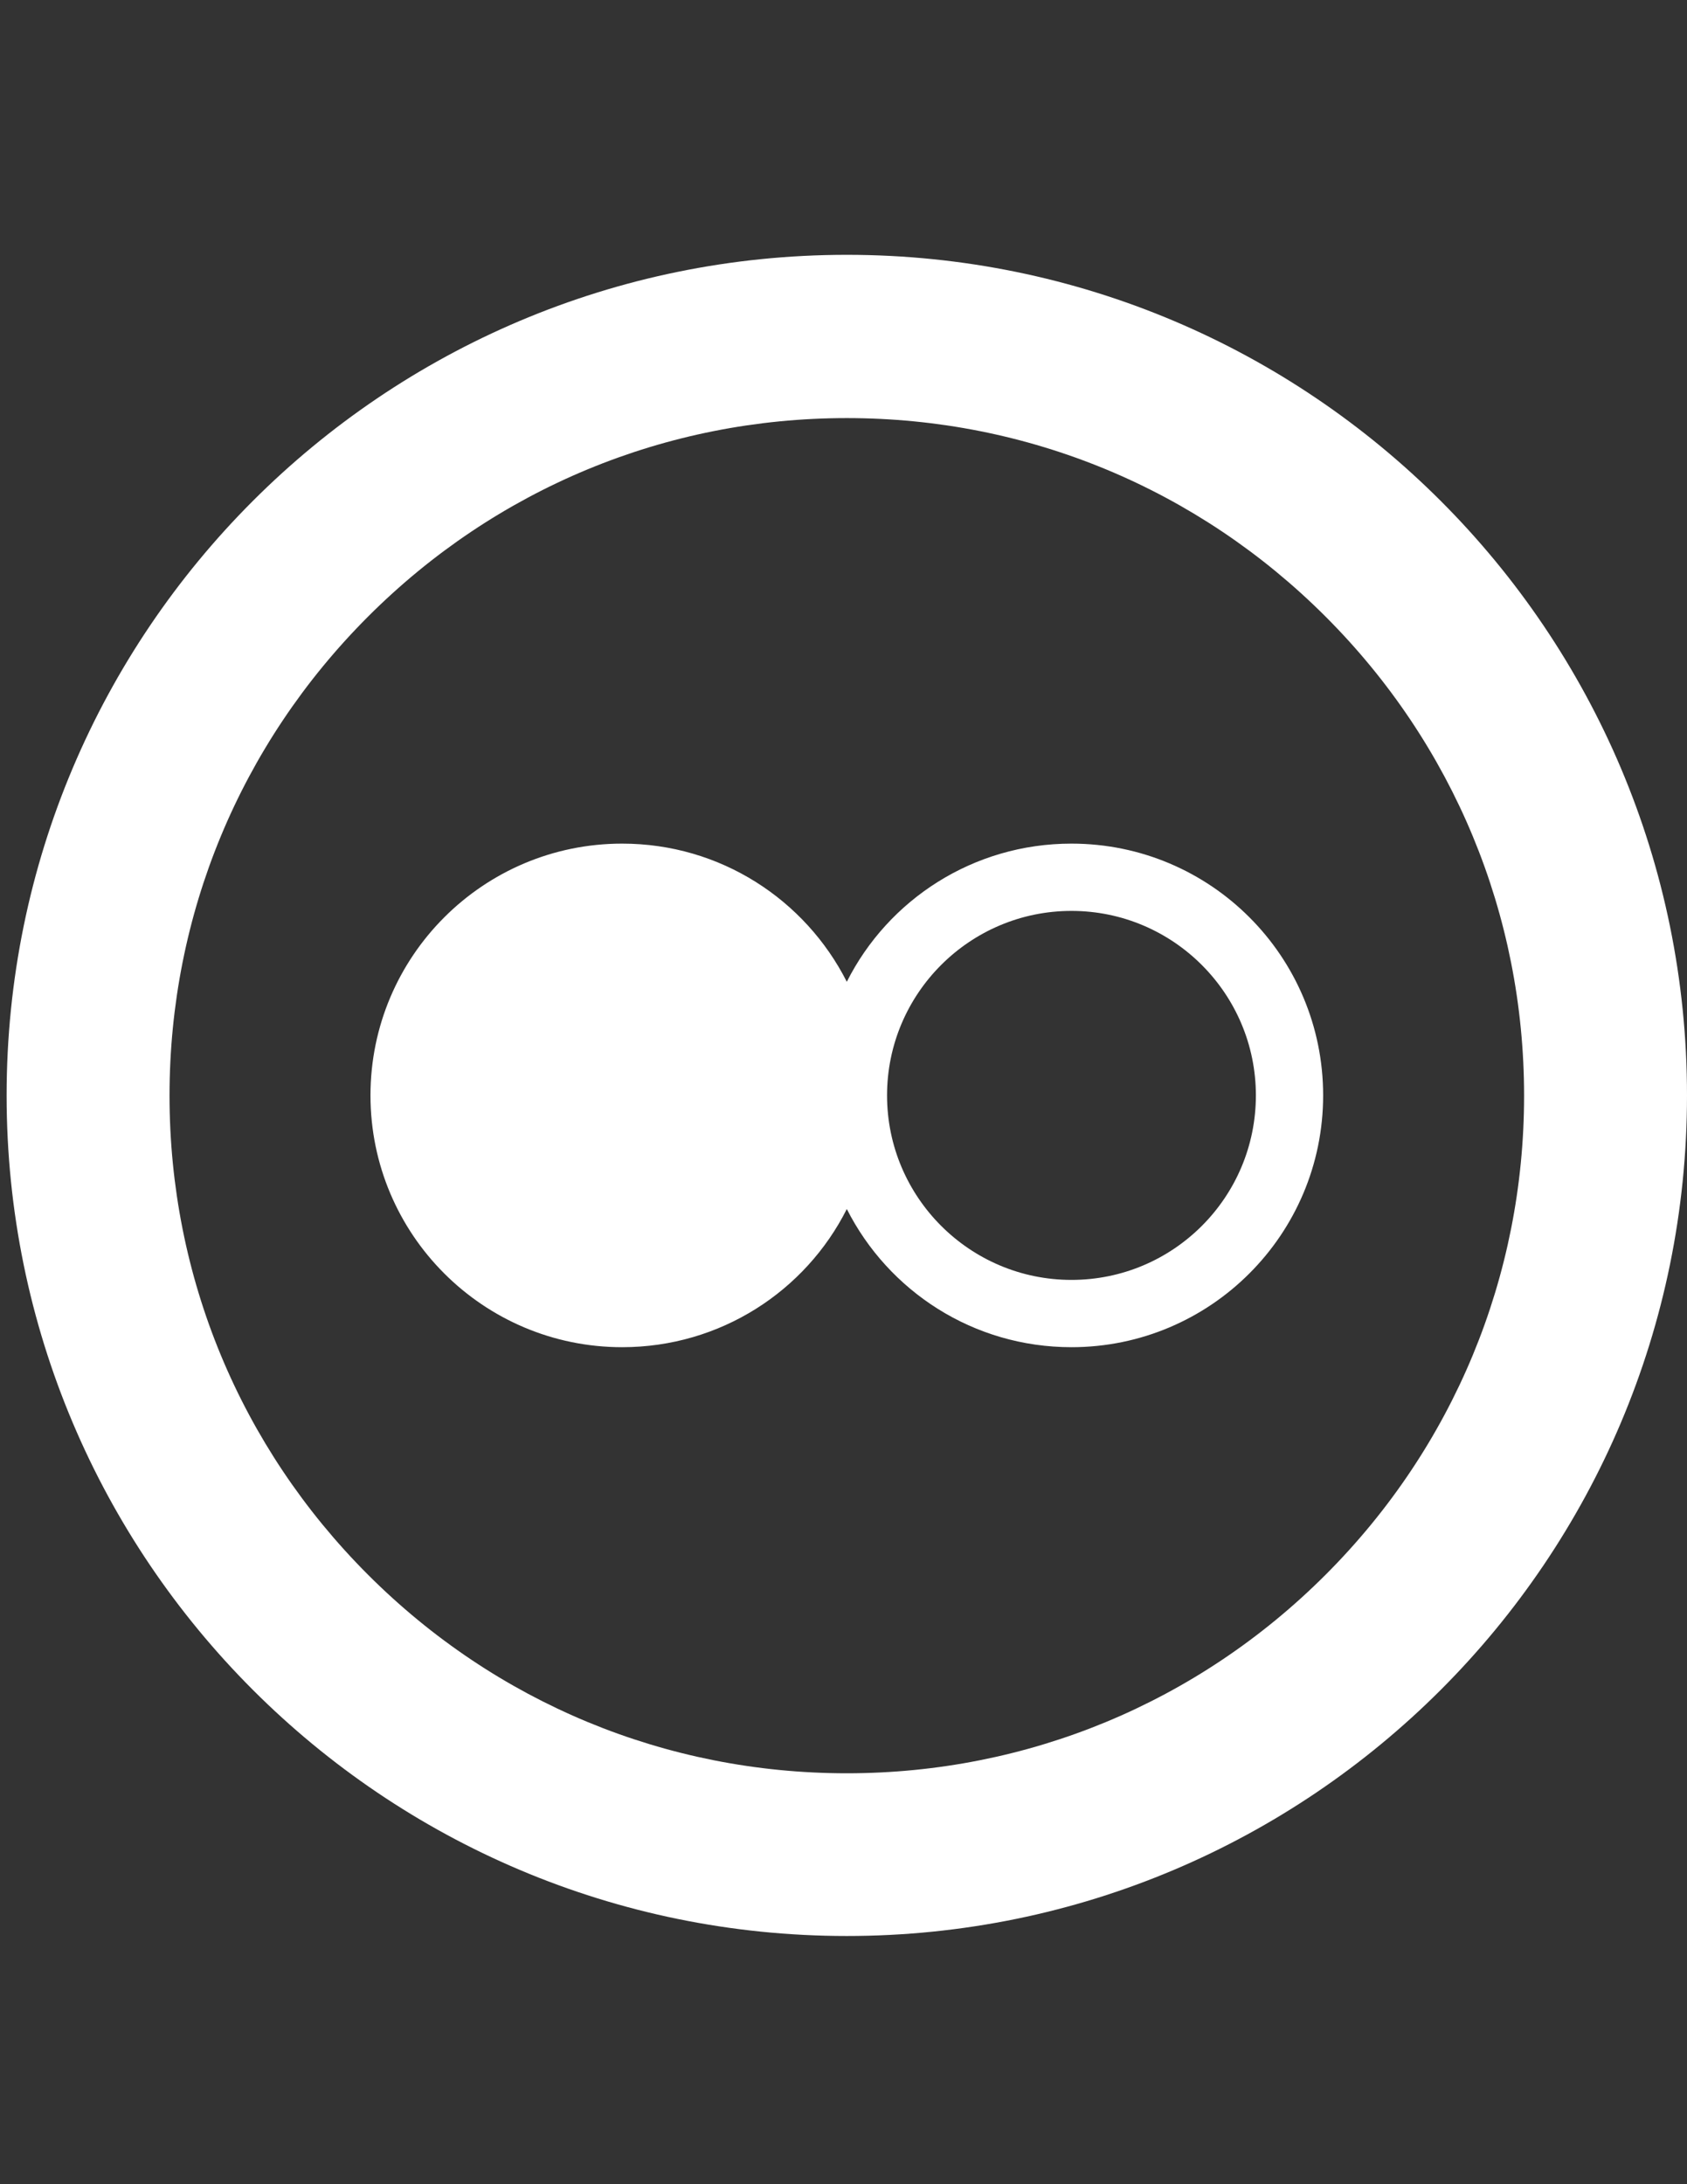 <?xml version="1.0" encoding="utf-8"?>
<!-- Generator: Adobe Illustrator 18.0.0, SVG Export Plug-In . SVG Version: 6.00 Build 0)  -->
<!DOCTYPE svg PUBLIC "-//W3C//DTD SVG 1.1//EN" "http://www.w3.org/Graphics/SVG/1.1/DTD/svg11.dtd">
<svg version="1.1" id="Layer_1" xmlns="http://www.w3.org/2000/svg" xmlns:xlink="http://www.w3.org/1999/xlink" x="0px" y="0px"
	 viewBox="0 0 612 792" enable-background="new 0 0 612 792" xml:space="preserve">
<rect x="0" y="0" width="612" height="792" fill="#333333" stroke="none"/>
<path id="flickr-circle-outline-icon" fill="#FFFFFF" d="M307.2,151.6c65.6,0,127.3,25.6,173.7,72s72,108.1,72,173.7
	s-25.6,127.3-72,173.7c-46.4,46.4-108.1,72-173.7,72s-127.3-25.6-173.7-72c-46.4-46.4-72-108.1-72-173.7s25.6-127.3,72-173.7
	S241.6,151.6,307.2,151.6 M307.2,92.4C138.9,92.4,2.4,228.9,2.4,397.2S138.9,702,307.2,702S612,565.5,612,397.2
	S475.5,92.4,307.2,92.4L307.2,92.4z M388.7,305.9c-35.6,0-66.5,20.3-81.5,50.1c-15.1-29.8-45.9-50.1-81.5-50.1
	c-50.4,0-91.3,40.9-91.3,91.3s40.9,91.3,91.3,91.3c35.6,0,66.5-20.3,81.5-50.1c15.1,29.8,45.9,50.1,81.5,50.1
	c50.4,0,91.3-40.9,91.3-91.3S439.2,305.9,388.7,305.9z M388.7,464.1c-36.9,0-66.9-30-66.9-66.9s30-66.9,66.9-66.9s66.9,30,66.9,66.9
	S425.7,464.1,388.7,464.1z"/>
</svg>
